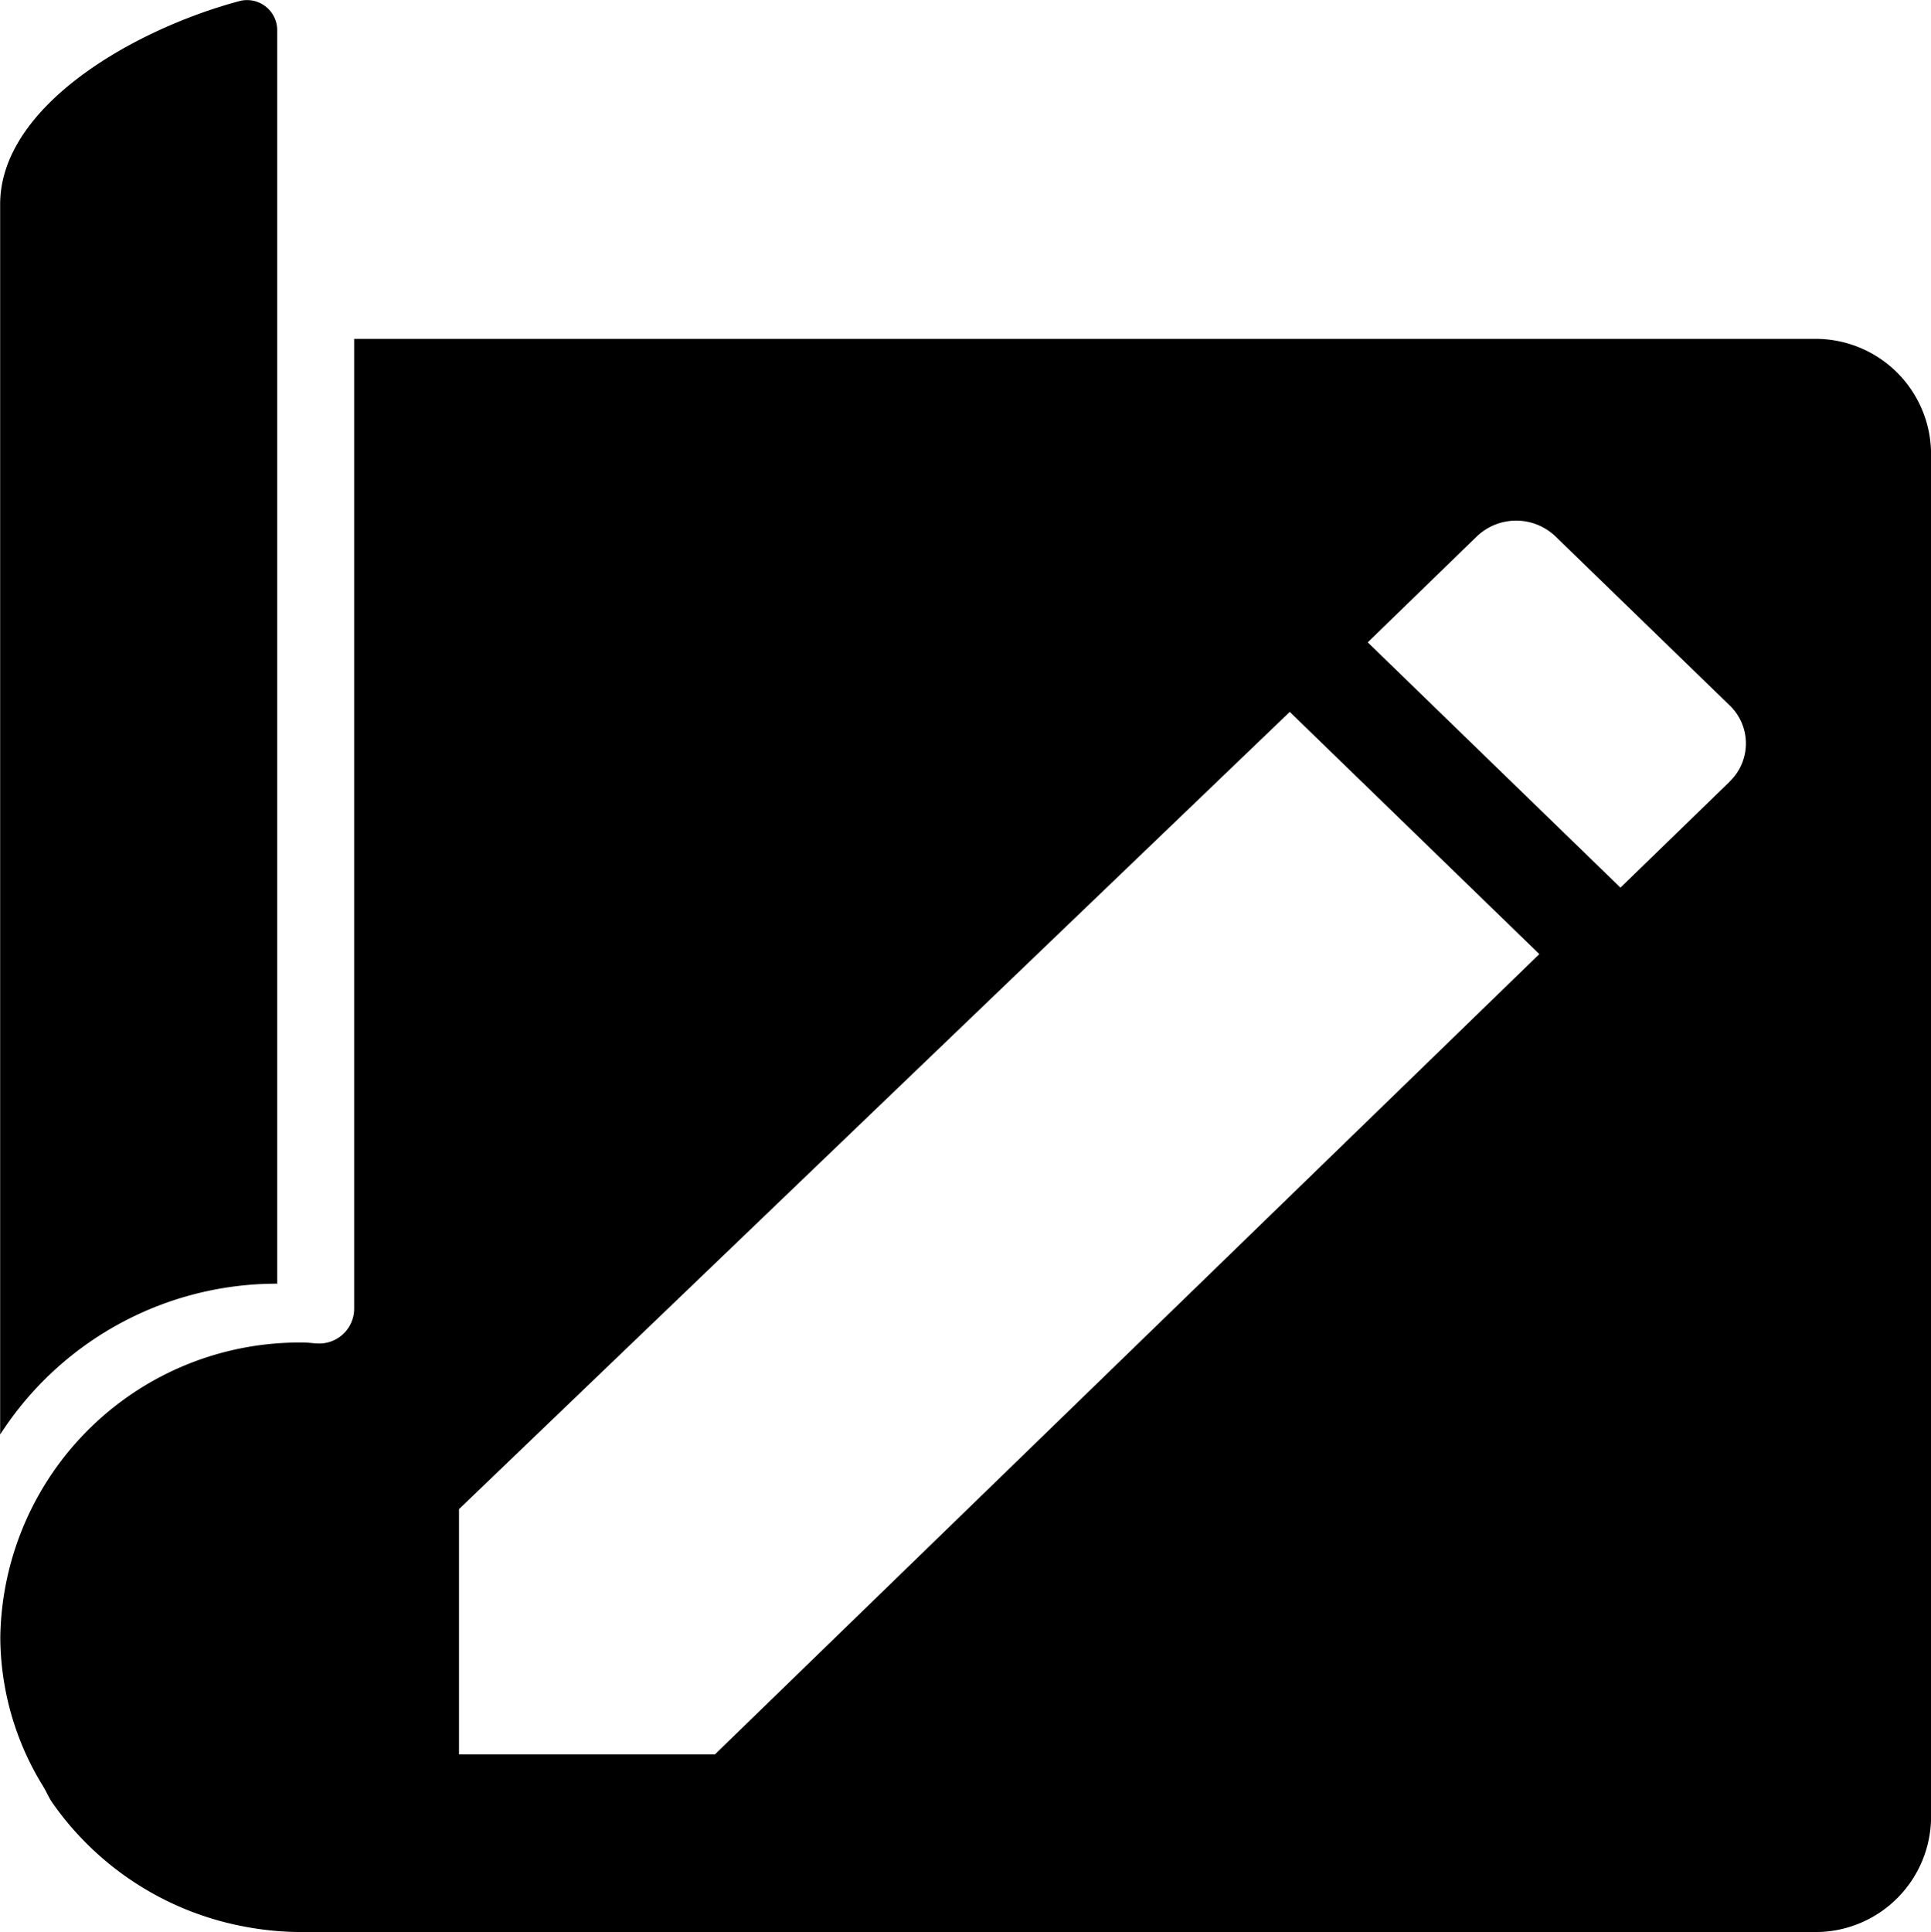 <svg xmlns="http://www.w3.org/2000/svg" width="25.658" height="25.673" viewBox="0 0 25.658 25.673">
  <g id="Group_1226" data-name="Group 1226" transform="translate(1779.524 -819.088)">
    <path id="Path_485" data-name="Path 485" d="M-1775.841,836.143V819.491a.4.4,0,0,0-.5-.389c-1.415.379-3.181,1.4-3.181,2.7v16.345A4.372,4.372,0,0,1-1775.841,836.143Z" transform="translate(0)" />
    <path id="Path_486" data-name="Path 486" d="M-1755.418,828.193h-19.4v0l0,12.889a.465.465,0,0,1-.458.459c-.07,0-.136-.013-.213-.013a3.976,3.976,0,0,0-4.031,3.918,3.793,3.793,0,0,0,.571,1.981c.041.067.071.142.115.207h0a4.012,4.012,0,0,0,2.53,1.648,4.1,4.1,0,0,0,.781.078h20.106a1.536,1.536,0,0,0,1.552-1.52V829.712A1.535,1.535,0,0,0-1755.418,828.193ZM-1770.025,847h-3.4v-3.259l11.039-10.592,3.316,3.218Zm13.483-12.923-1.45,1.407-3.358-3.259,1.449-1.407a.756.756,0,0,1,1.046,0l2.312,2.243A.7.7,0,0,1-1756.542,834.075Z" transform="translate(0 -4.603)" />
  </g>
</svg>

